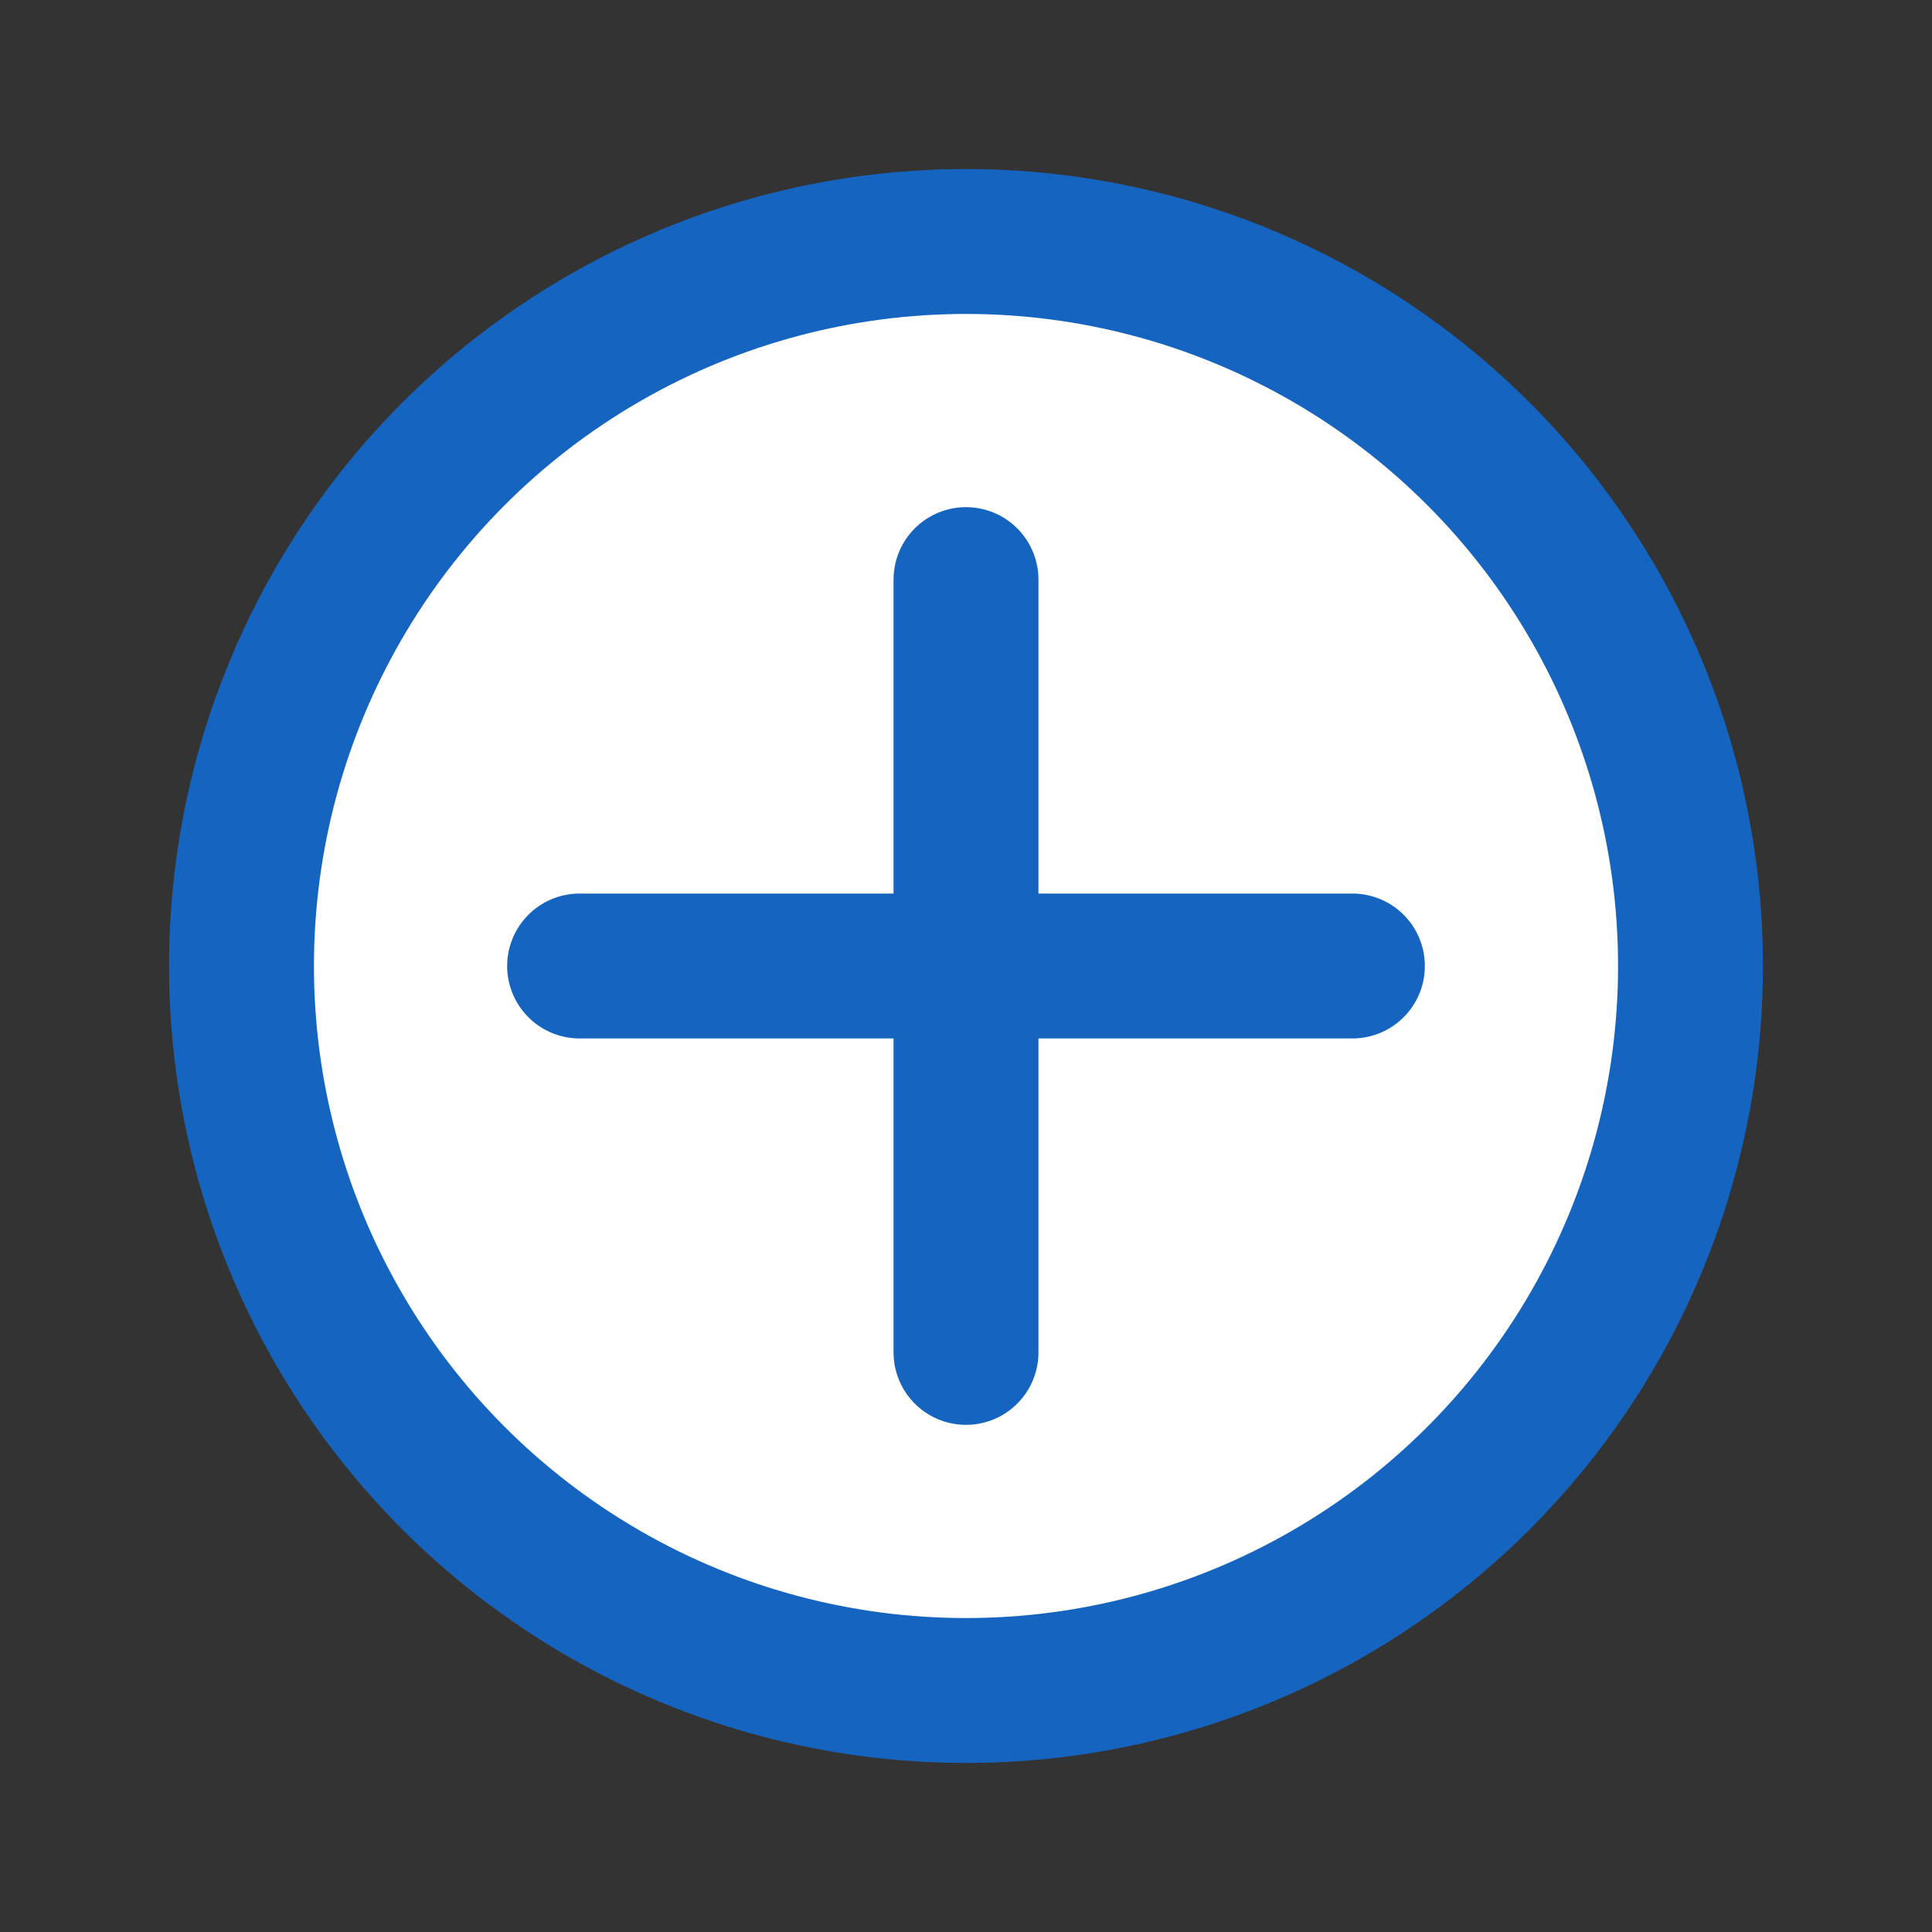 <svg xmlns="http://www.w3.org/2000/svg" viewBox="0 0 40 40">
  <rect x="0" y="0" width="40" height="40" fill="#333333" stroke="none"/>
  <!-- Circle Background -->
  <circle cx="20" cy="20" r="15" fill="white" stroke="#1565C0" stroke-width="3"/>
  
  <!-- Plus Symbol -->
  <path d="M20 12 L20 28 M12 20 L28 20" 
        stroke="#1565C0" 
        stroke-width="3" 
        stroke-linecap="round"/>
</svg>